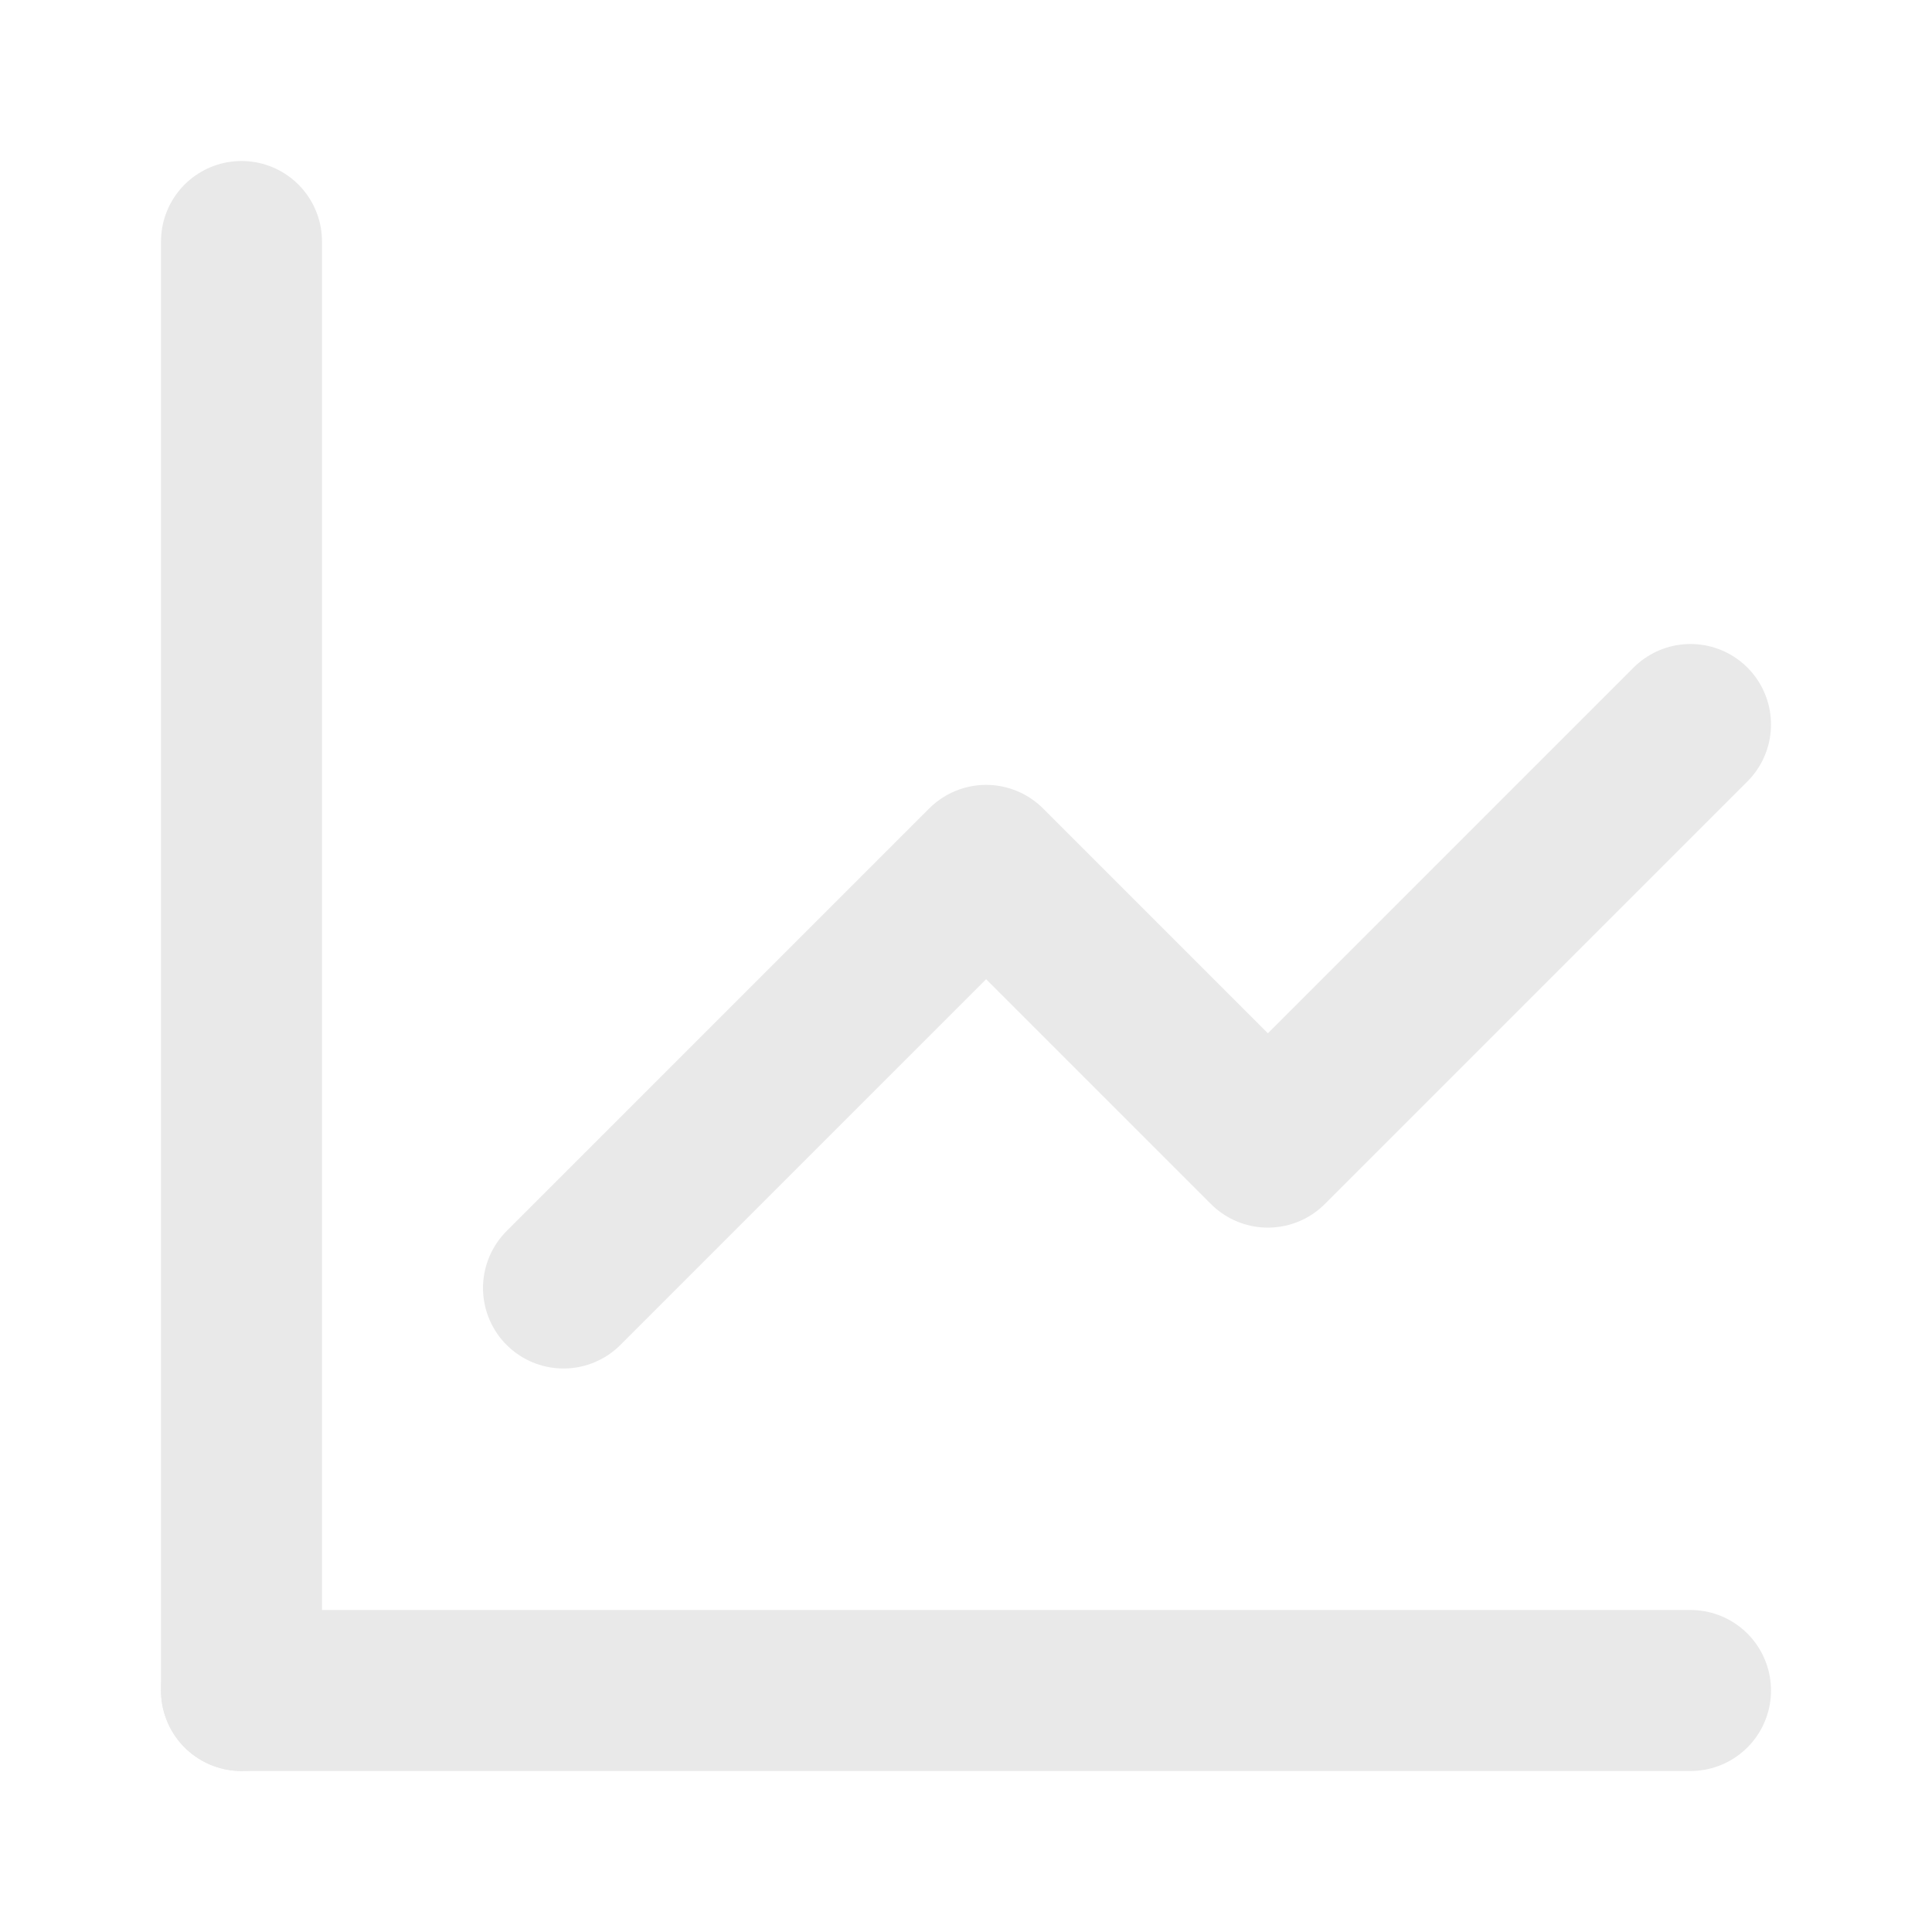 <?xml version="1.0" encoding="utf-8"?>
<svg width="800px" height="800px" viewBox="0 0 24 24" fill="none" xmlns="http://www.w3.org/2000/svg" xmlns:bx="https://boxy-svg.com"><defs><bx:export><bx:file format="svg"/></bx:export></defs><path d="M3 3V21" stroke-width="2" stroke-linecap="round" stroke-linejoin="round" style="stroke: rgb(233, 233, 233);"/><path d="M21 21H3" stroke-width="2" stroke-linecap="round" stroke-linejoin="round" style="stroke: rgb(233, 233, 233);"/><path d="M7 16L12.25 10.75L15.75 14.25L21 9" stroke-width="2" stroke-linecap="round" stroke-linejoin="round" style="stroke: rgb(233, 233, 233);"/></svg>